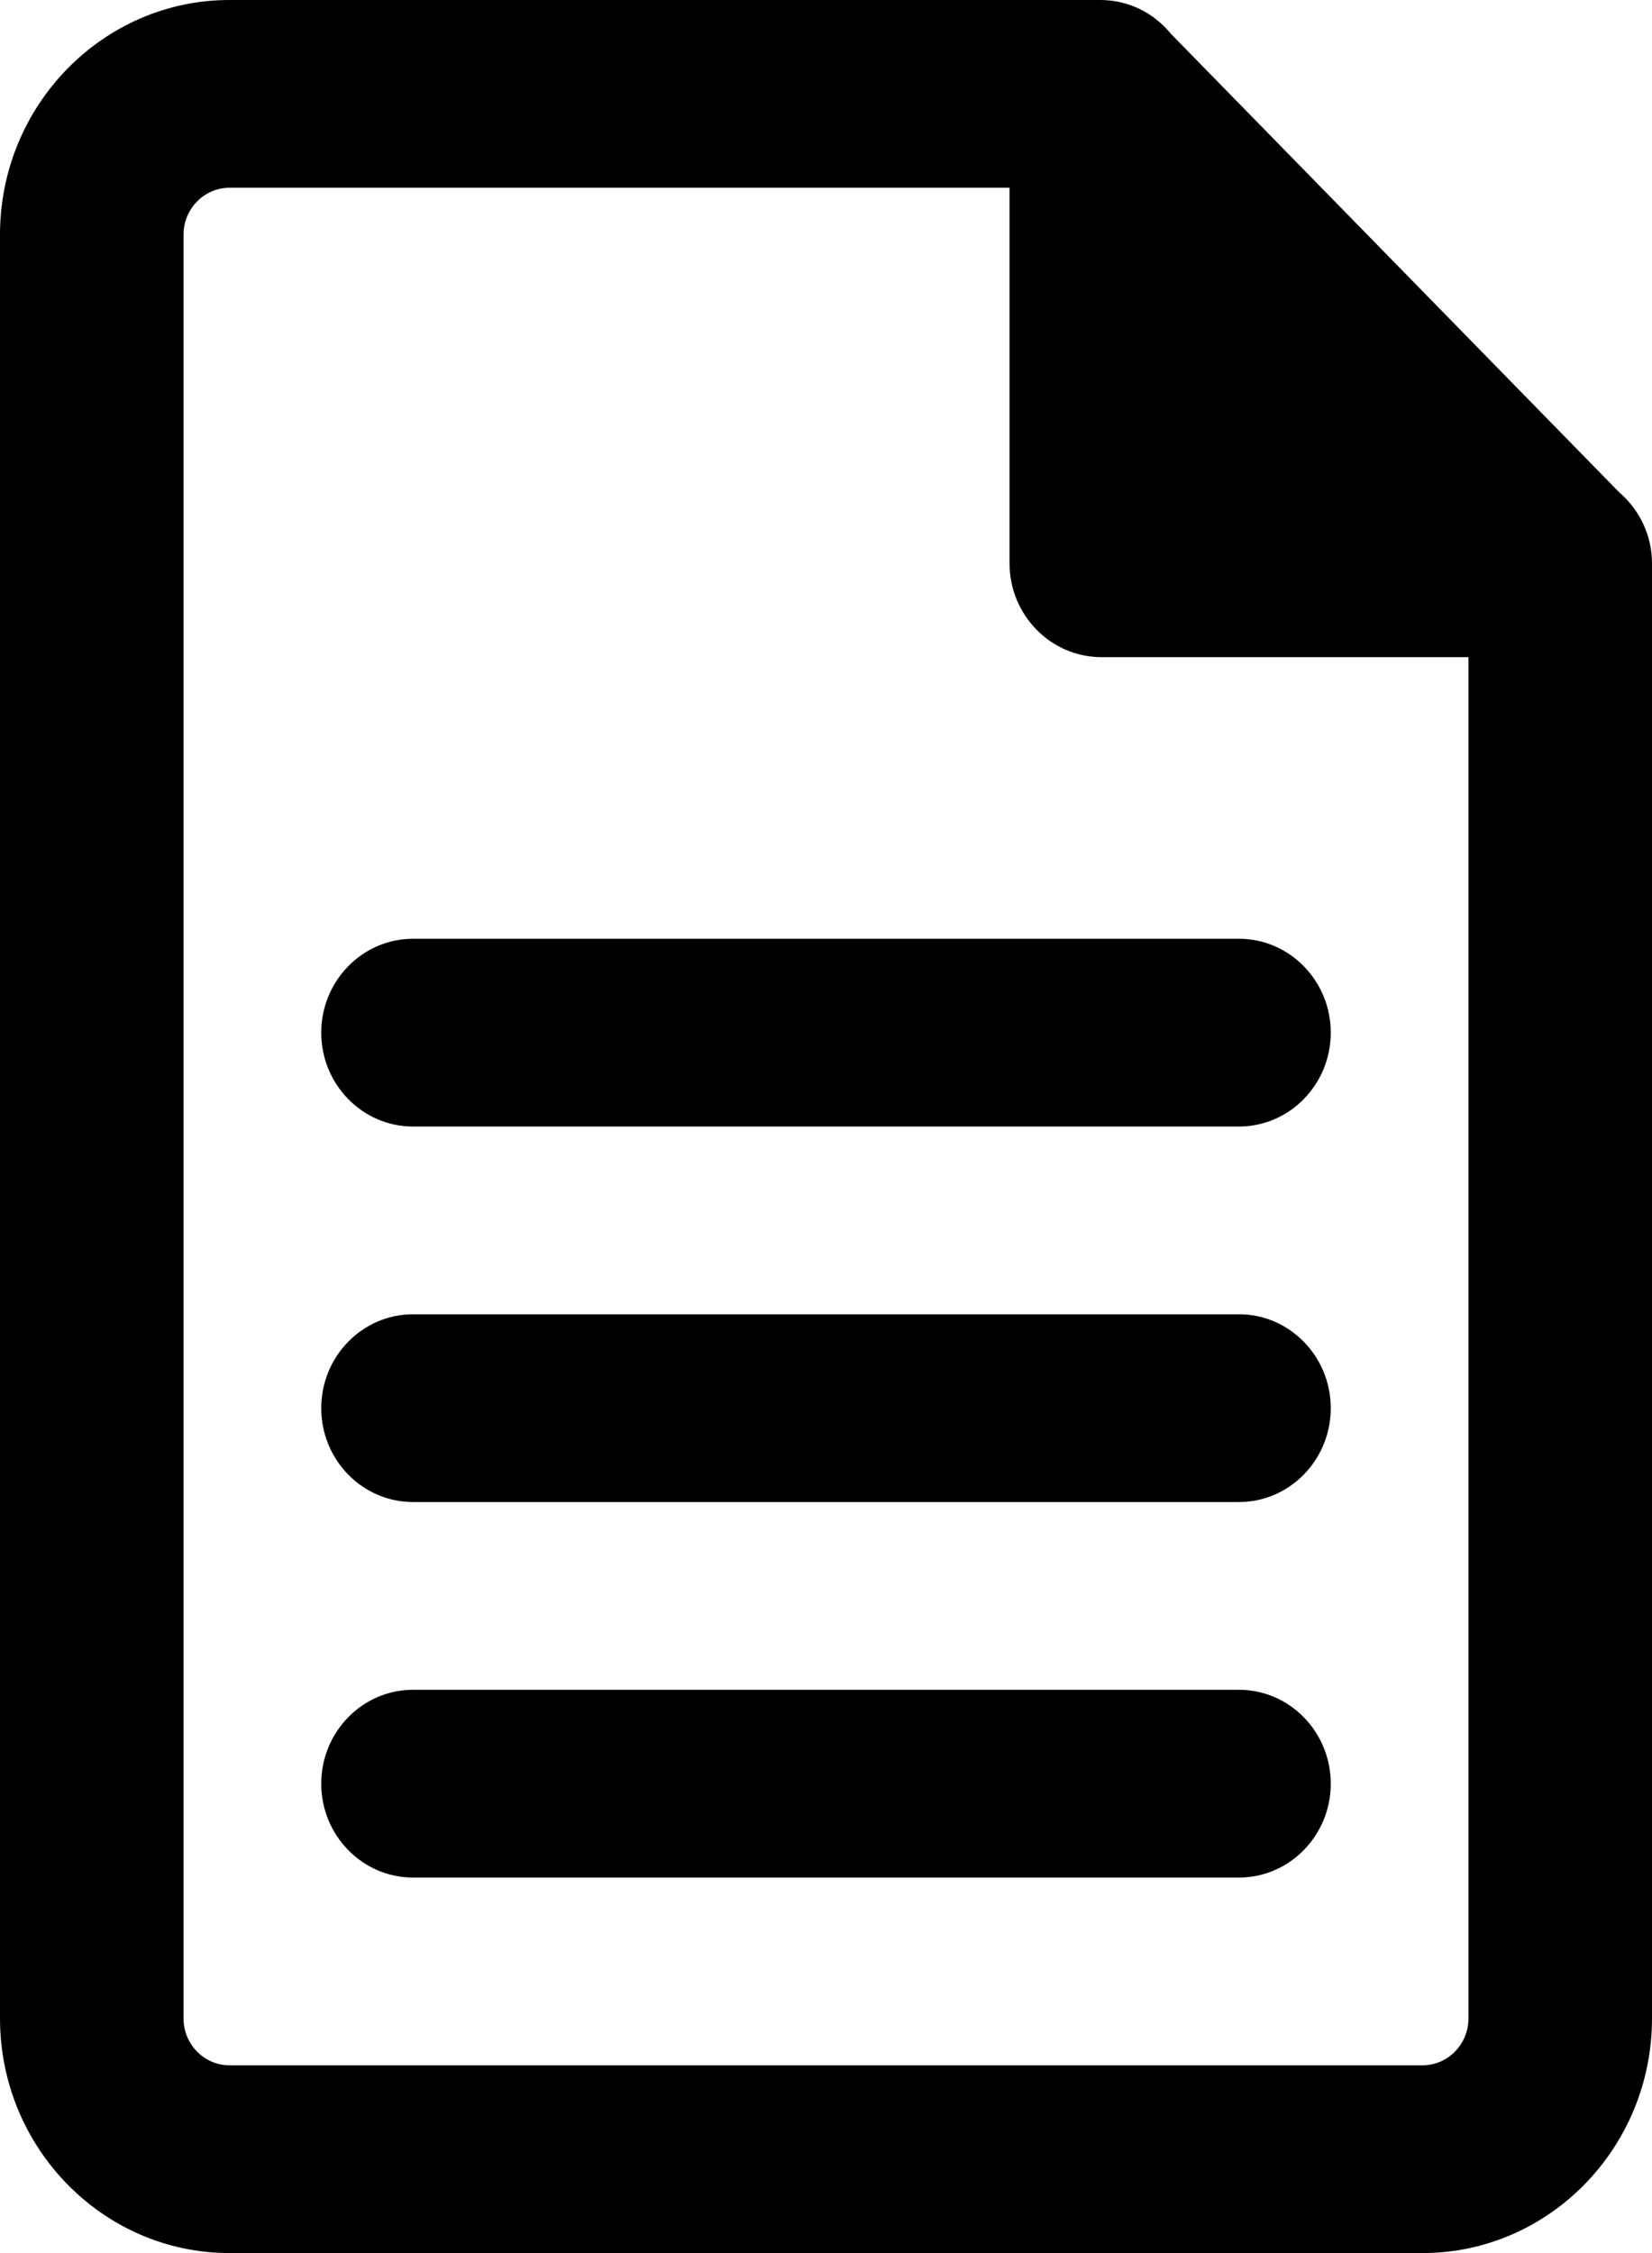 <?xml version="1.0" encoding="UTF-8" standalone="no"?>
<svg width="22px" height="30px" viewBox="0 0 22 30" version="1.1" xmlns="http://www.w3.org/2000/svg" xmlns:xlink="http://www.w3.org/1999/xlink">
    <!-- Generator: Sketch 3.7.2 (28276) - http://www.bohemiancoding.com/sketch -->
    <title>file</title>
    <desc>Created with Sketch.</desc>
    <defs></defs>
    <g id="Page-1" stroke="none" stroke-width="1" fill="none" fill-rule="evenodd">
        <g id="file" fill="#000000">
            <path d="M16.5,17.5 L5.5,17.5 C4.826,17.5 4.278,18.061 4.278,18.75 C4.278,19.439 4.826,20 5.5,20 L16.5,20 C17.174,20 17.722,19.439 17.722,18.75 C17.722,18.061 17.174,17.5 16.5,17.5" id="Fill-1"></path>
            <path d="M16.5,22.5 L5.5,22.5 C4.826,22.5 4.278,23.061 4.278,23.75 C4.278,24.439 4.826,25 5.5,25 L16.5,25 C17.174,25 17.722,24.439 17.722,23.75 C17.722,23.061 17.174,22.5 16.5,22.5" id="Fill-3"></path>
            <path d="M4.278,13.75 C4.278,14.439 4.826,15 5.5,15 L16.5,15 C17.174,15 17.722,14.439 17.722,13.75 C17.722,13.061 17.174,12.5 16.5,12.5 L5.5,12.5 C4.826,12.5 4.278,13.061 4.278,13.75" id="Fill-5"></path>
            <path d="M14.667,8.75 L19.556,8.75 L19.556,26.875 C19.556,27.22 19.282,27.5 18.944,27.5 L3.056,27.5 C2.719,27.5 2.444,27.22 2.444,26.875 L2.444,3.125 C2.444,2.781 2.719,2.5 3.056,2.5 L13.444,2.5 L13.444,7.5 C13.444,8.189 13.993,8.75 14.667,8.75 M21.558,6.55 L15.596,0.453 C15.359,0.164 15.022,0 14.65,0 L3.056,0 C1.371,0 0,1.402 0,3.125 L0,26.875 C0,28.598 1.371,30 3.056,30 L18.944,30 C20.629,30 22,28.598 22,26.875 L22,7.5 C22,7.135 21.839,6.791 21.558,6.55" id="Fill-7"></path>
        </g>
    </g>
</svg>